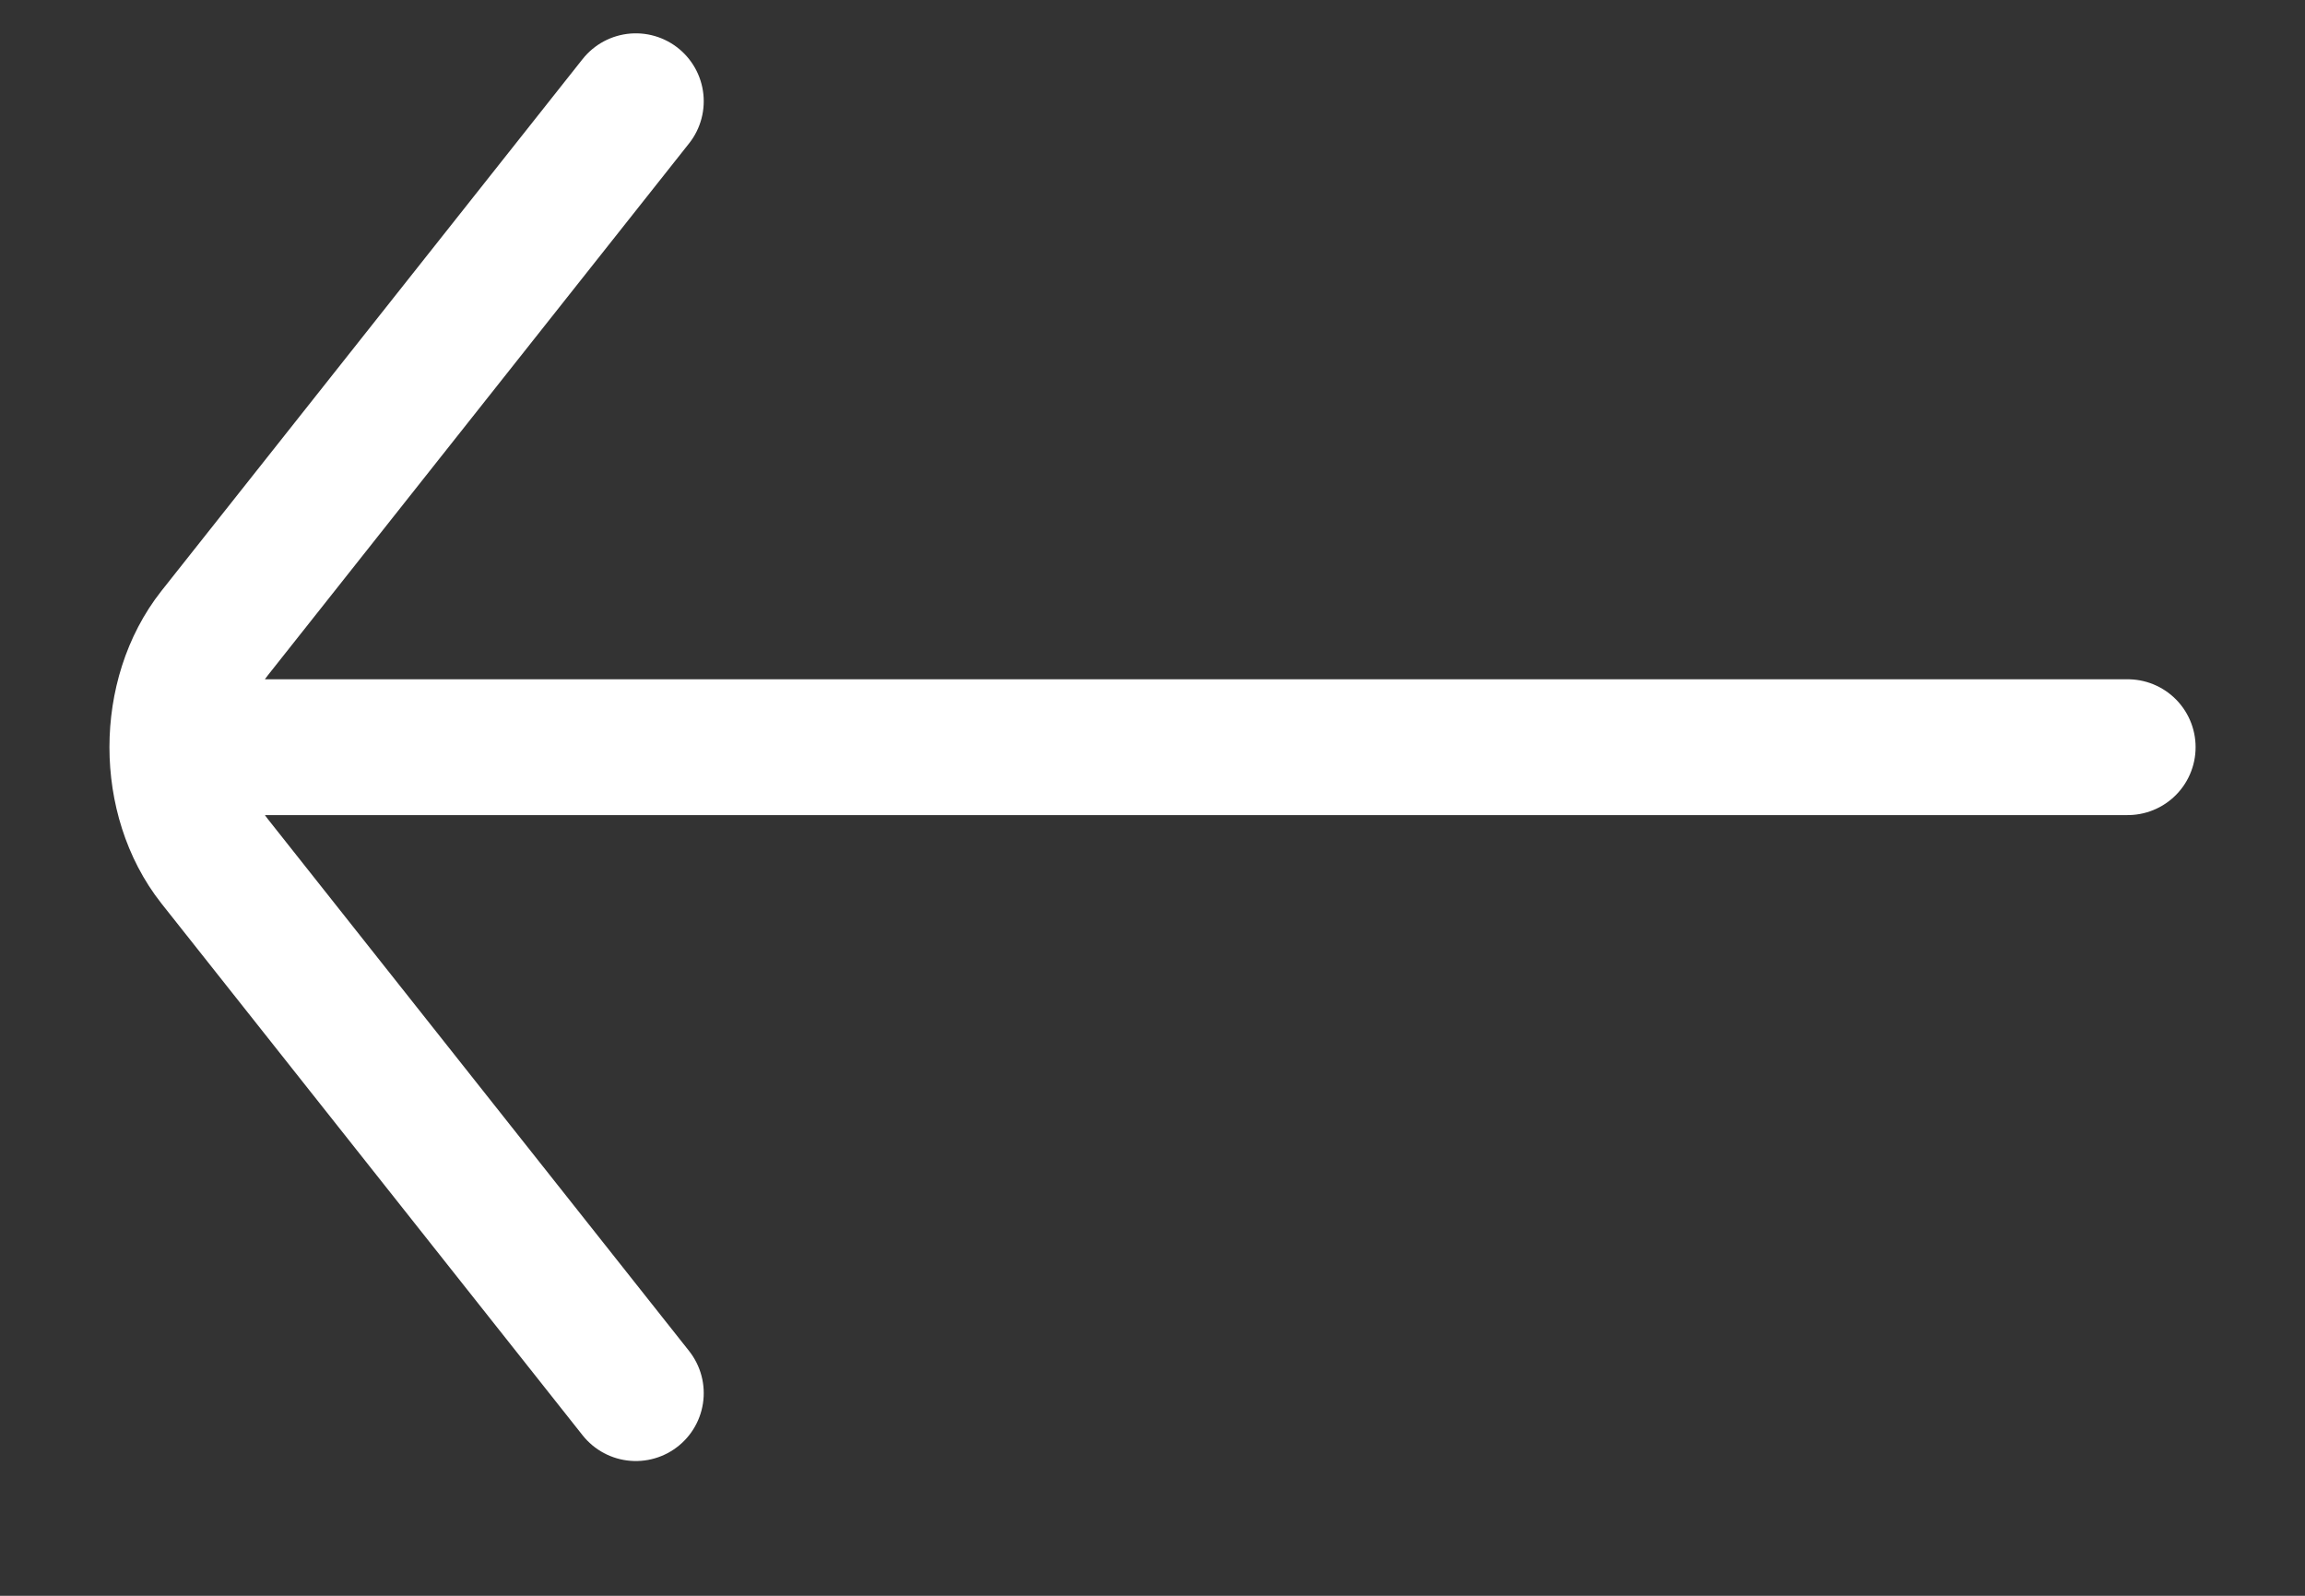 <svg width="13" height="9" viewBox="0 0 13 9" fill="none" xmlns="http://www.w3.org/2000/svg">
<rect x="0" y="0" width="13" height="9" fill="#333333" stroke="none"/>
<path d="M3.586 0.571L1.211 3.57C0.93 3.926 0.93 4.502 1.211 4.858L3.586 7.857M1.422 4.214L12 4.214" stroke="white" stroke-width="0.766" stroke-linecap="round"/>
</svg>
